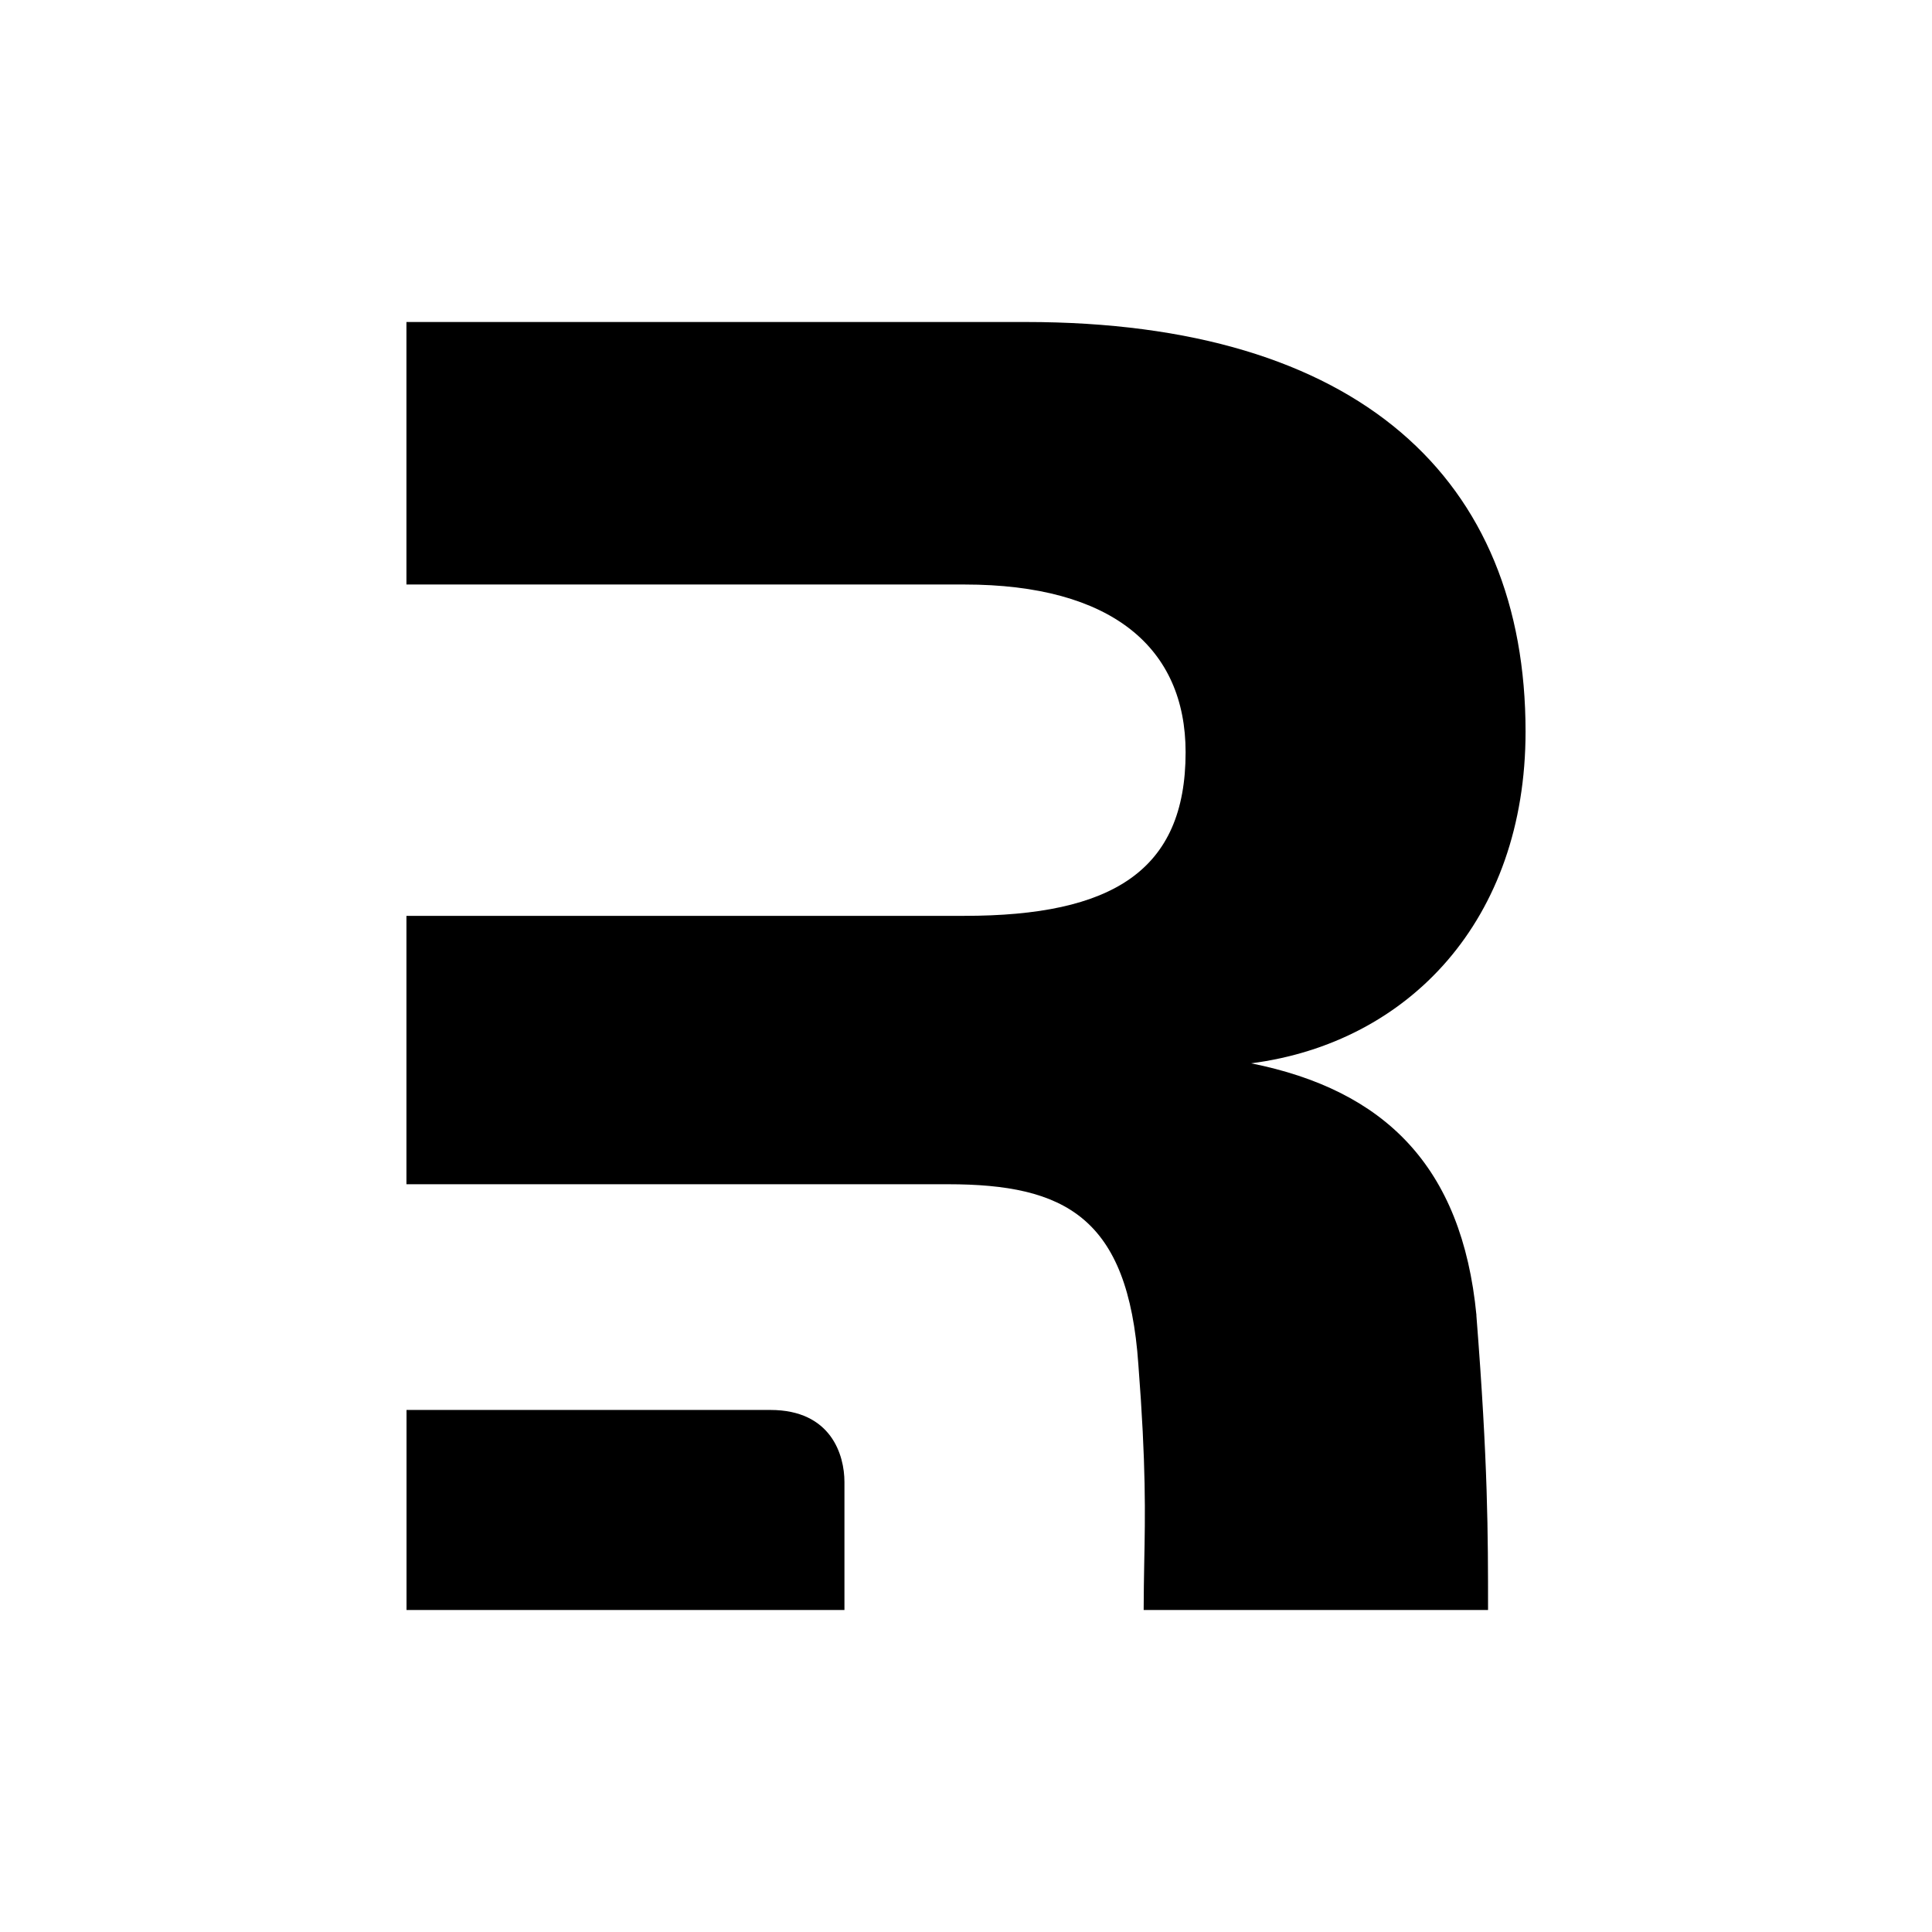 <svg xmlns="http://www.w3.org/2000/svg" width="24" height="24" fill="none" viewBox="0 0 24 24"><path fill="color(display-p3 .698 .8 .839)" d="M18.34 16.339c.145 1.848.145 2.715.145 3.661h-4.278c0-.206.004-.395.007-.585.012-.595.024-1.214-.073-2.466-.126-1.831-.916-2.238-2.366-2.238H5.049v-3.334h6.931c1.832 0 2.748-.556 2.748-2.032 0-1.298-.916-2.084-2.748-2.084H5.049V4h7.694c4.147 0 6.208 1.959 6.208 5.088 0 2.34-1.45 3.867-3.409 4.121 1.653.332 2.62 1.273 2.799 3.13M5.05 20v-2.485h4.52c.756 0 .92.56.92.895V20z"/></svg>